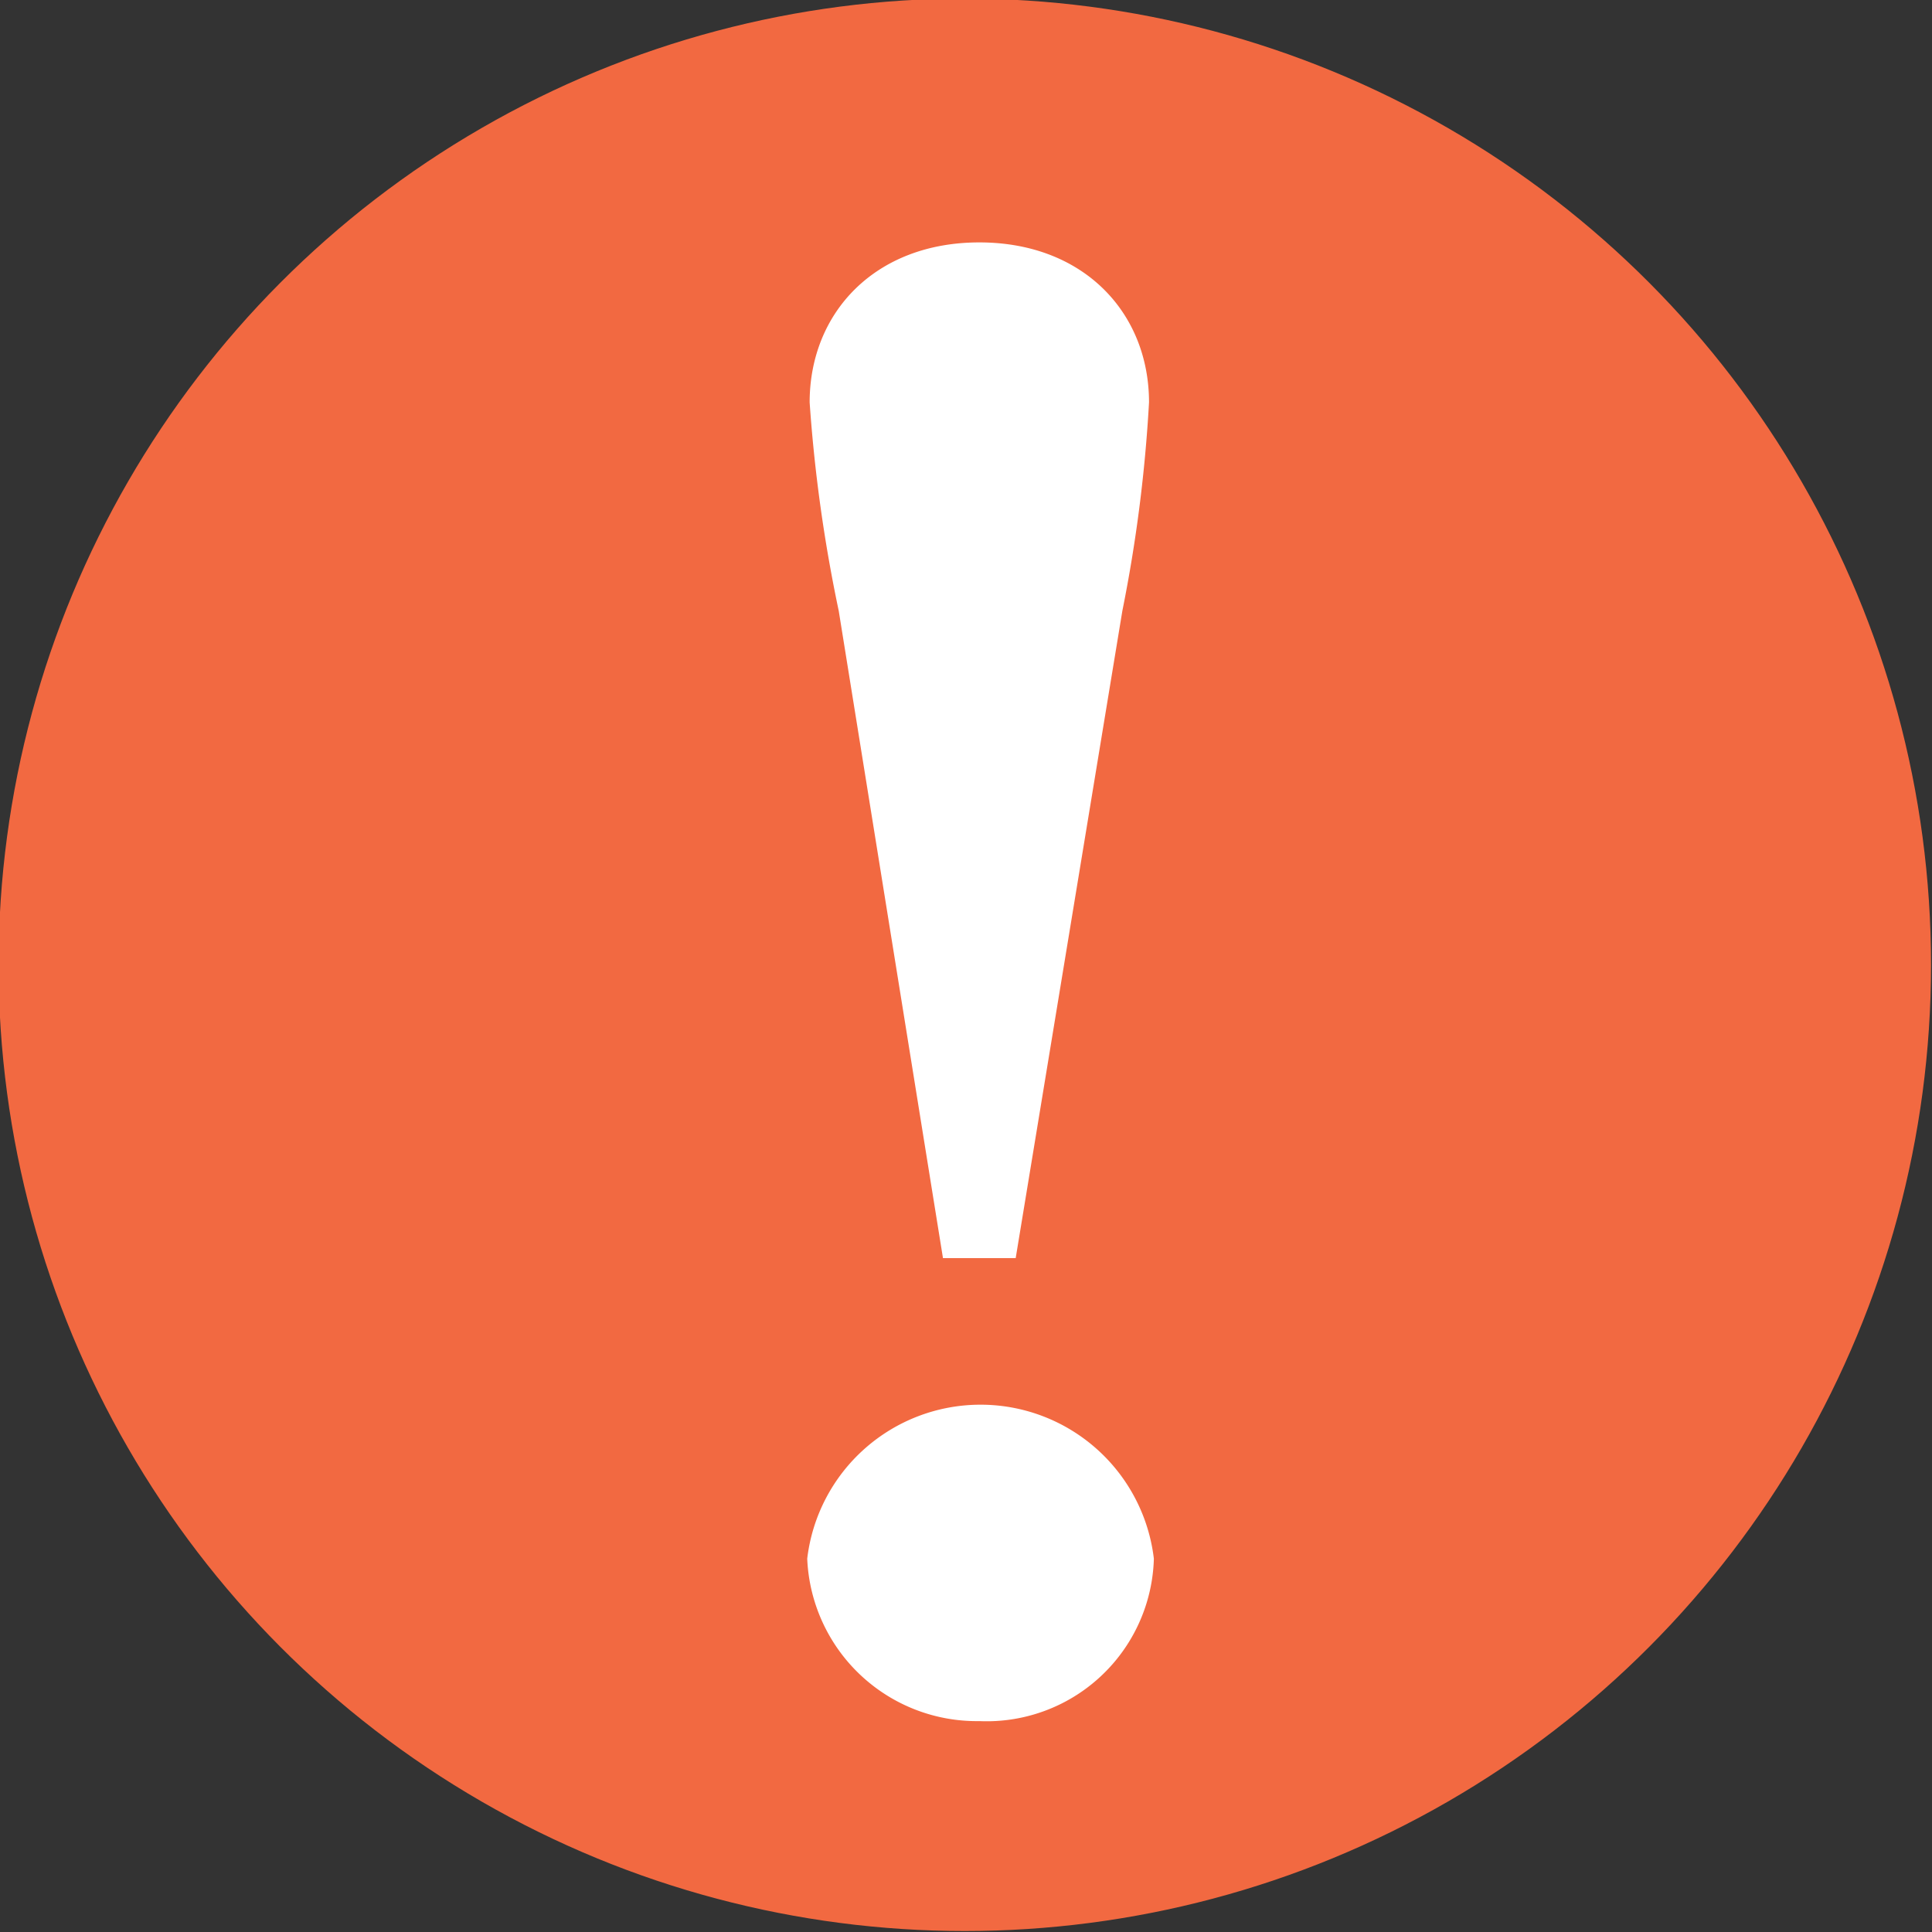 <svg xmlns="http://www.w3.org/2000/svg" id="Layer_2" width="1.1in" height="1.1in" viewBox="0 0 79.7 79.7"><rect x="0" y="0" width="79.7" height="79.7" fill="#333333" stroke="none"/><circle cx="39.8" cy="39.8" r="39.2" fill="#f26941" stroke="#f26941" stroke-miterlimit="10" stroke-width="1.32"/><path fill="#fff" d="M40.4 71a7 7 0 0 1-7.1-6.7 7.2 7.2 0 0 1 14.3 0 6.9 6.9 0 0 1-7.2 6.7zm-5.8-45.8a62.3 62.3 0 0 1-1.2-8.6c0-3.7 2.7-6.6 7-6.6s7 2.9 7 6.6a60.7 60.7 0 0 1-1.1 8.6l-4.4 26.7h-3z"/></svg>